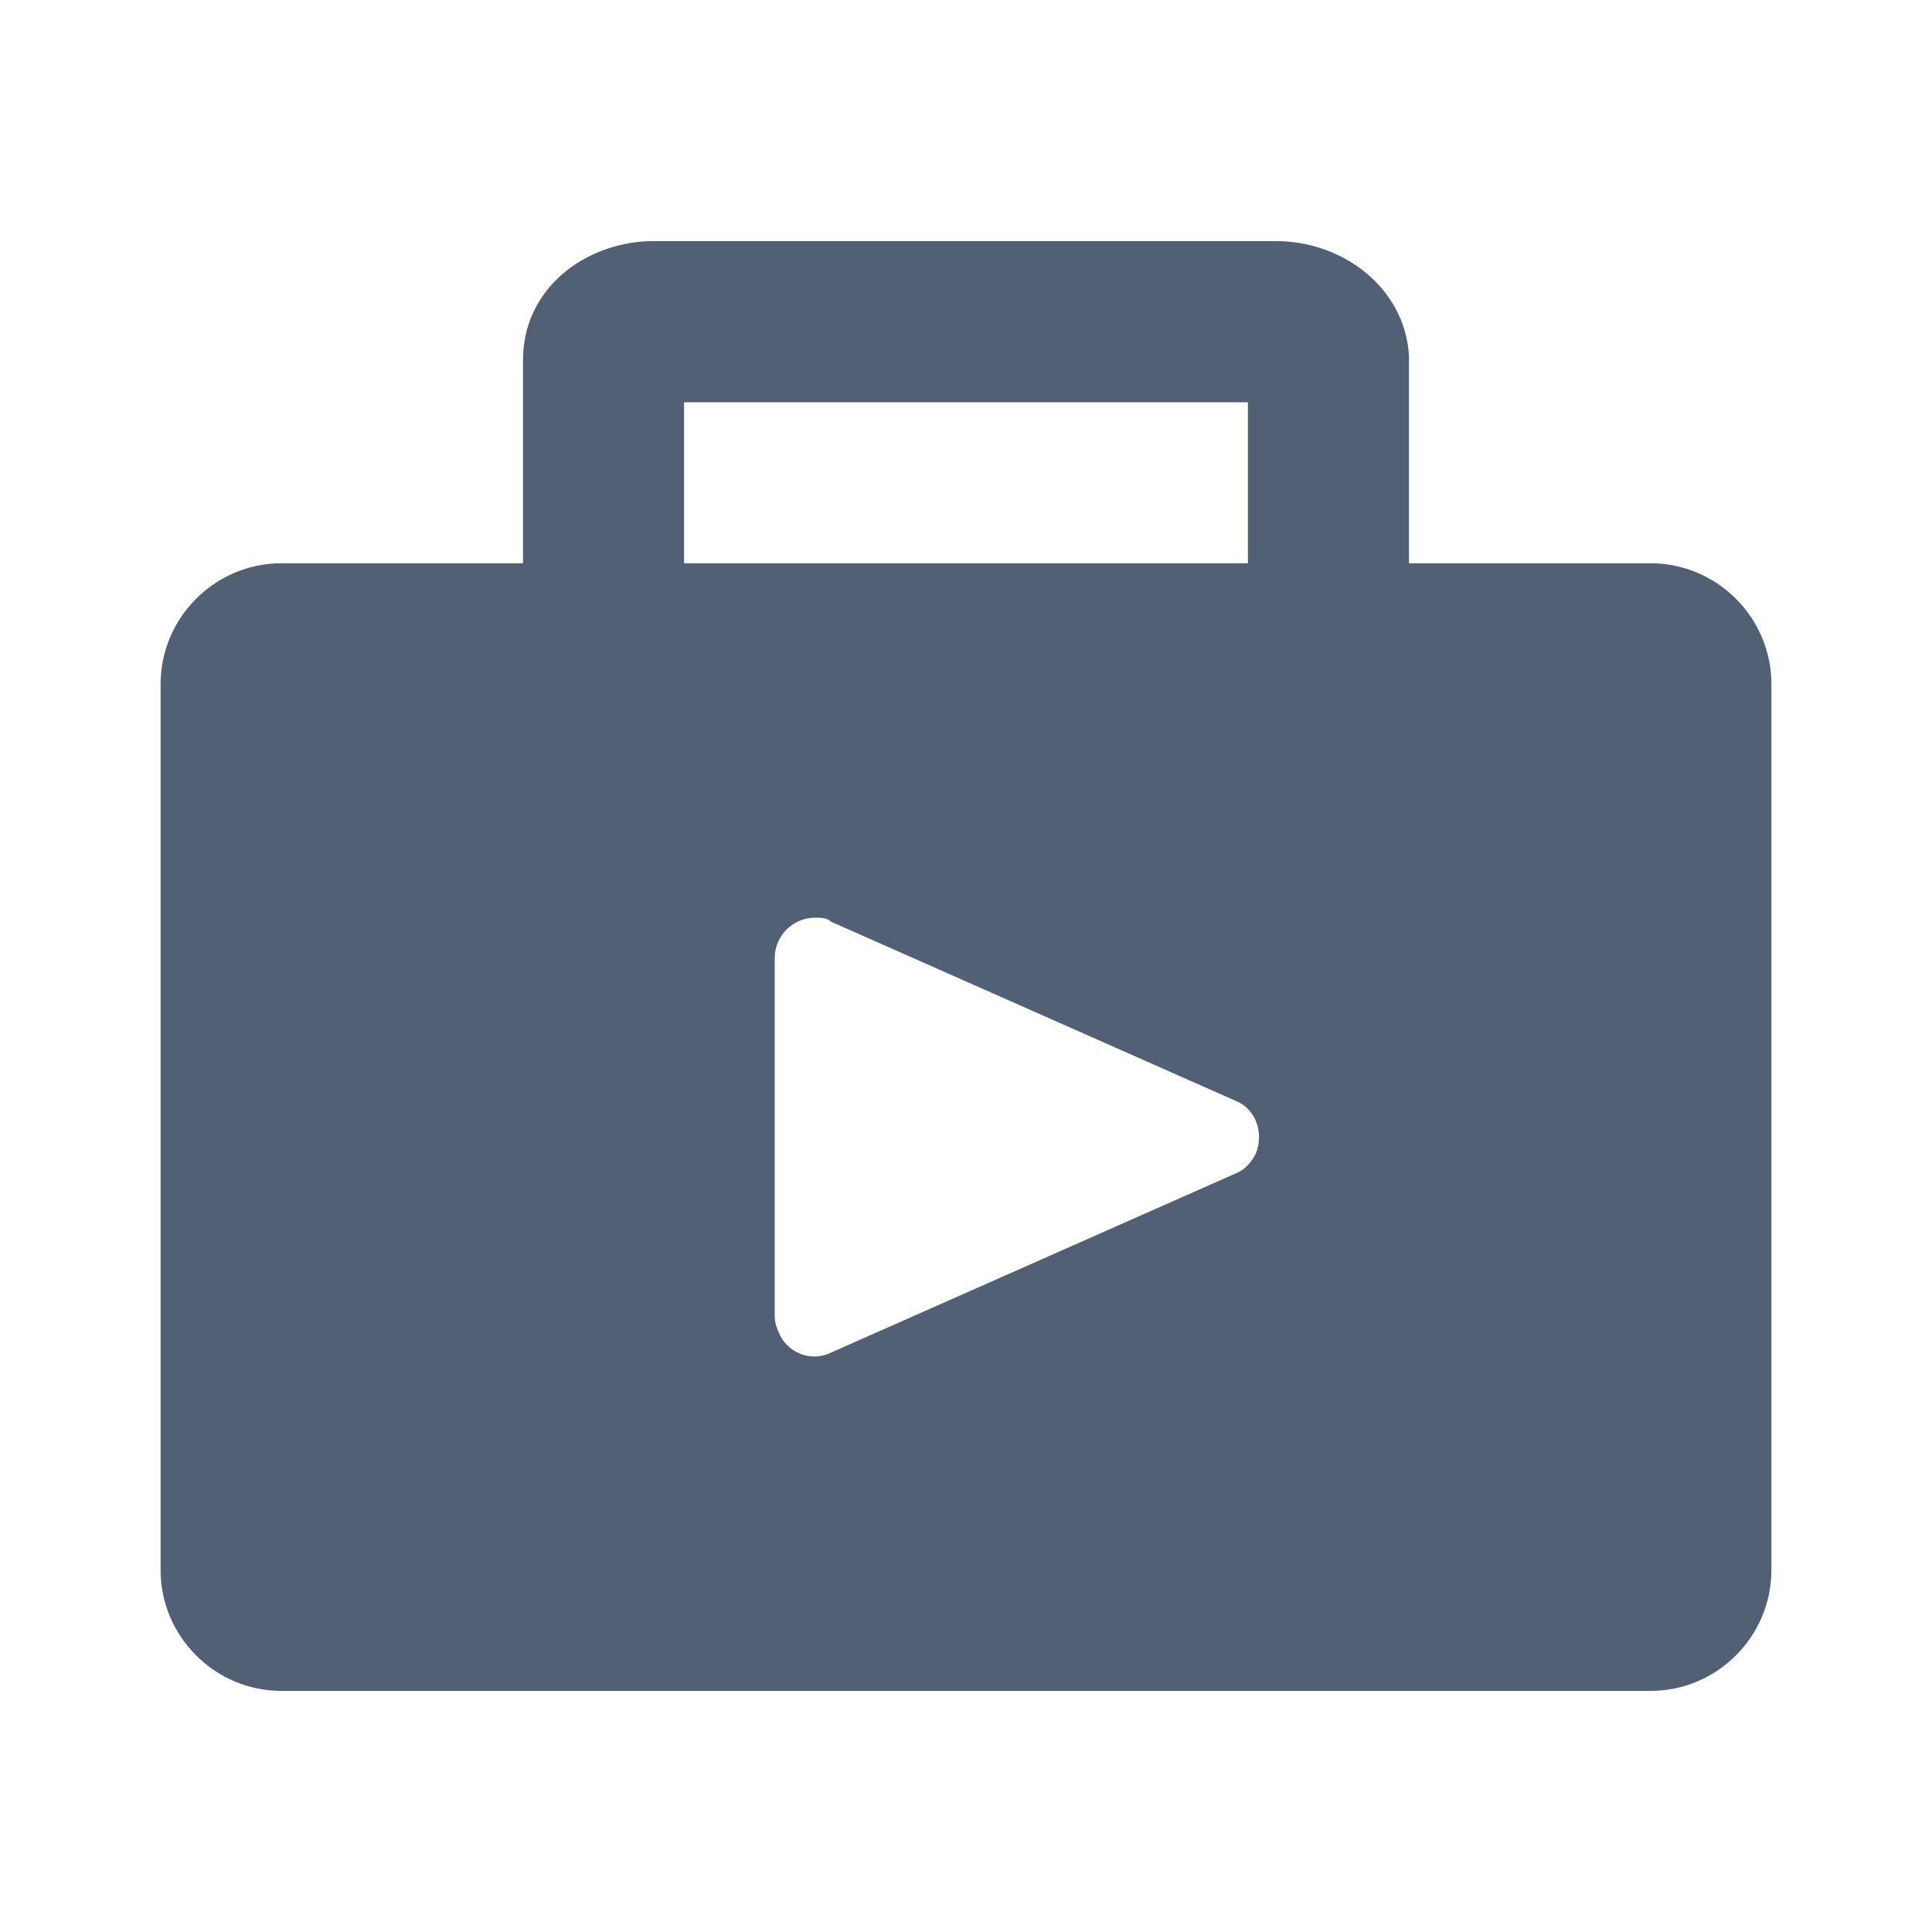 <svg xmlns="http://www.w3.org/2000/svg" width="24" height="24" viewBox="0 0 24 24">
  <path fill="#526075" fill-rule="evenodd" d="M15.502,4.997 L8.498,4.997 L8.498,6.997 L15.502,6.997 L15.502,4.997 Z M10.124,11.4 C9.849,11.4 9.624,11.625 9.624,11.9 L9.624,16.352 C9.624,16.427 9.649,16.502 9.674,16.552 C9.774,16.802 10.074,16.927 10.324,16.802 L15.352,14.576 C15.477,14.526 15.552,14.426 15.602,14.326 C15.702,14.076 15.602,13.776 15.352,13.676 L10.324,11.45 C10.274,11.4 10.199,11.4 10.124,11.4 Z M15.852,2.995 C16.677,2.995 17.453,3.571 17.503,4.421 L17.503,4.471 L17.503,6.997 L20.504,6.997 C21.33,6.997 22.005,7.673 22.005,8.498 L22.005,19.504 C22.005,20.329 21.33,21.005 20.504,21.005 L3.496,21.005 C2.67,21.005 1.995,20.329 1.995,19.504 L1.995,8.498 C1.995,7.673 2.67,6.997 3.496,6.997 L6.497,6.997 L6.497,4.471 C6.497,3.596 7.248,3.021 8.073,2.995 L8.123,2.995 L15.852,2.995 Z"/>
</svg>
